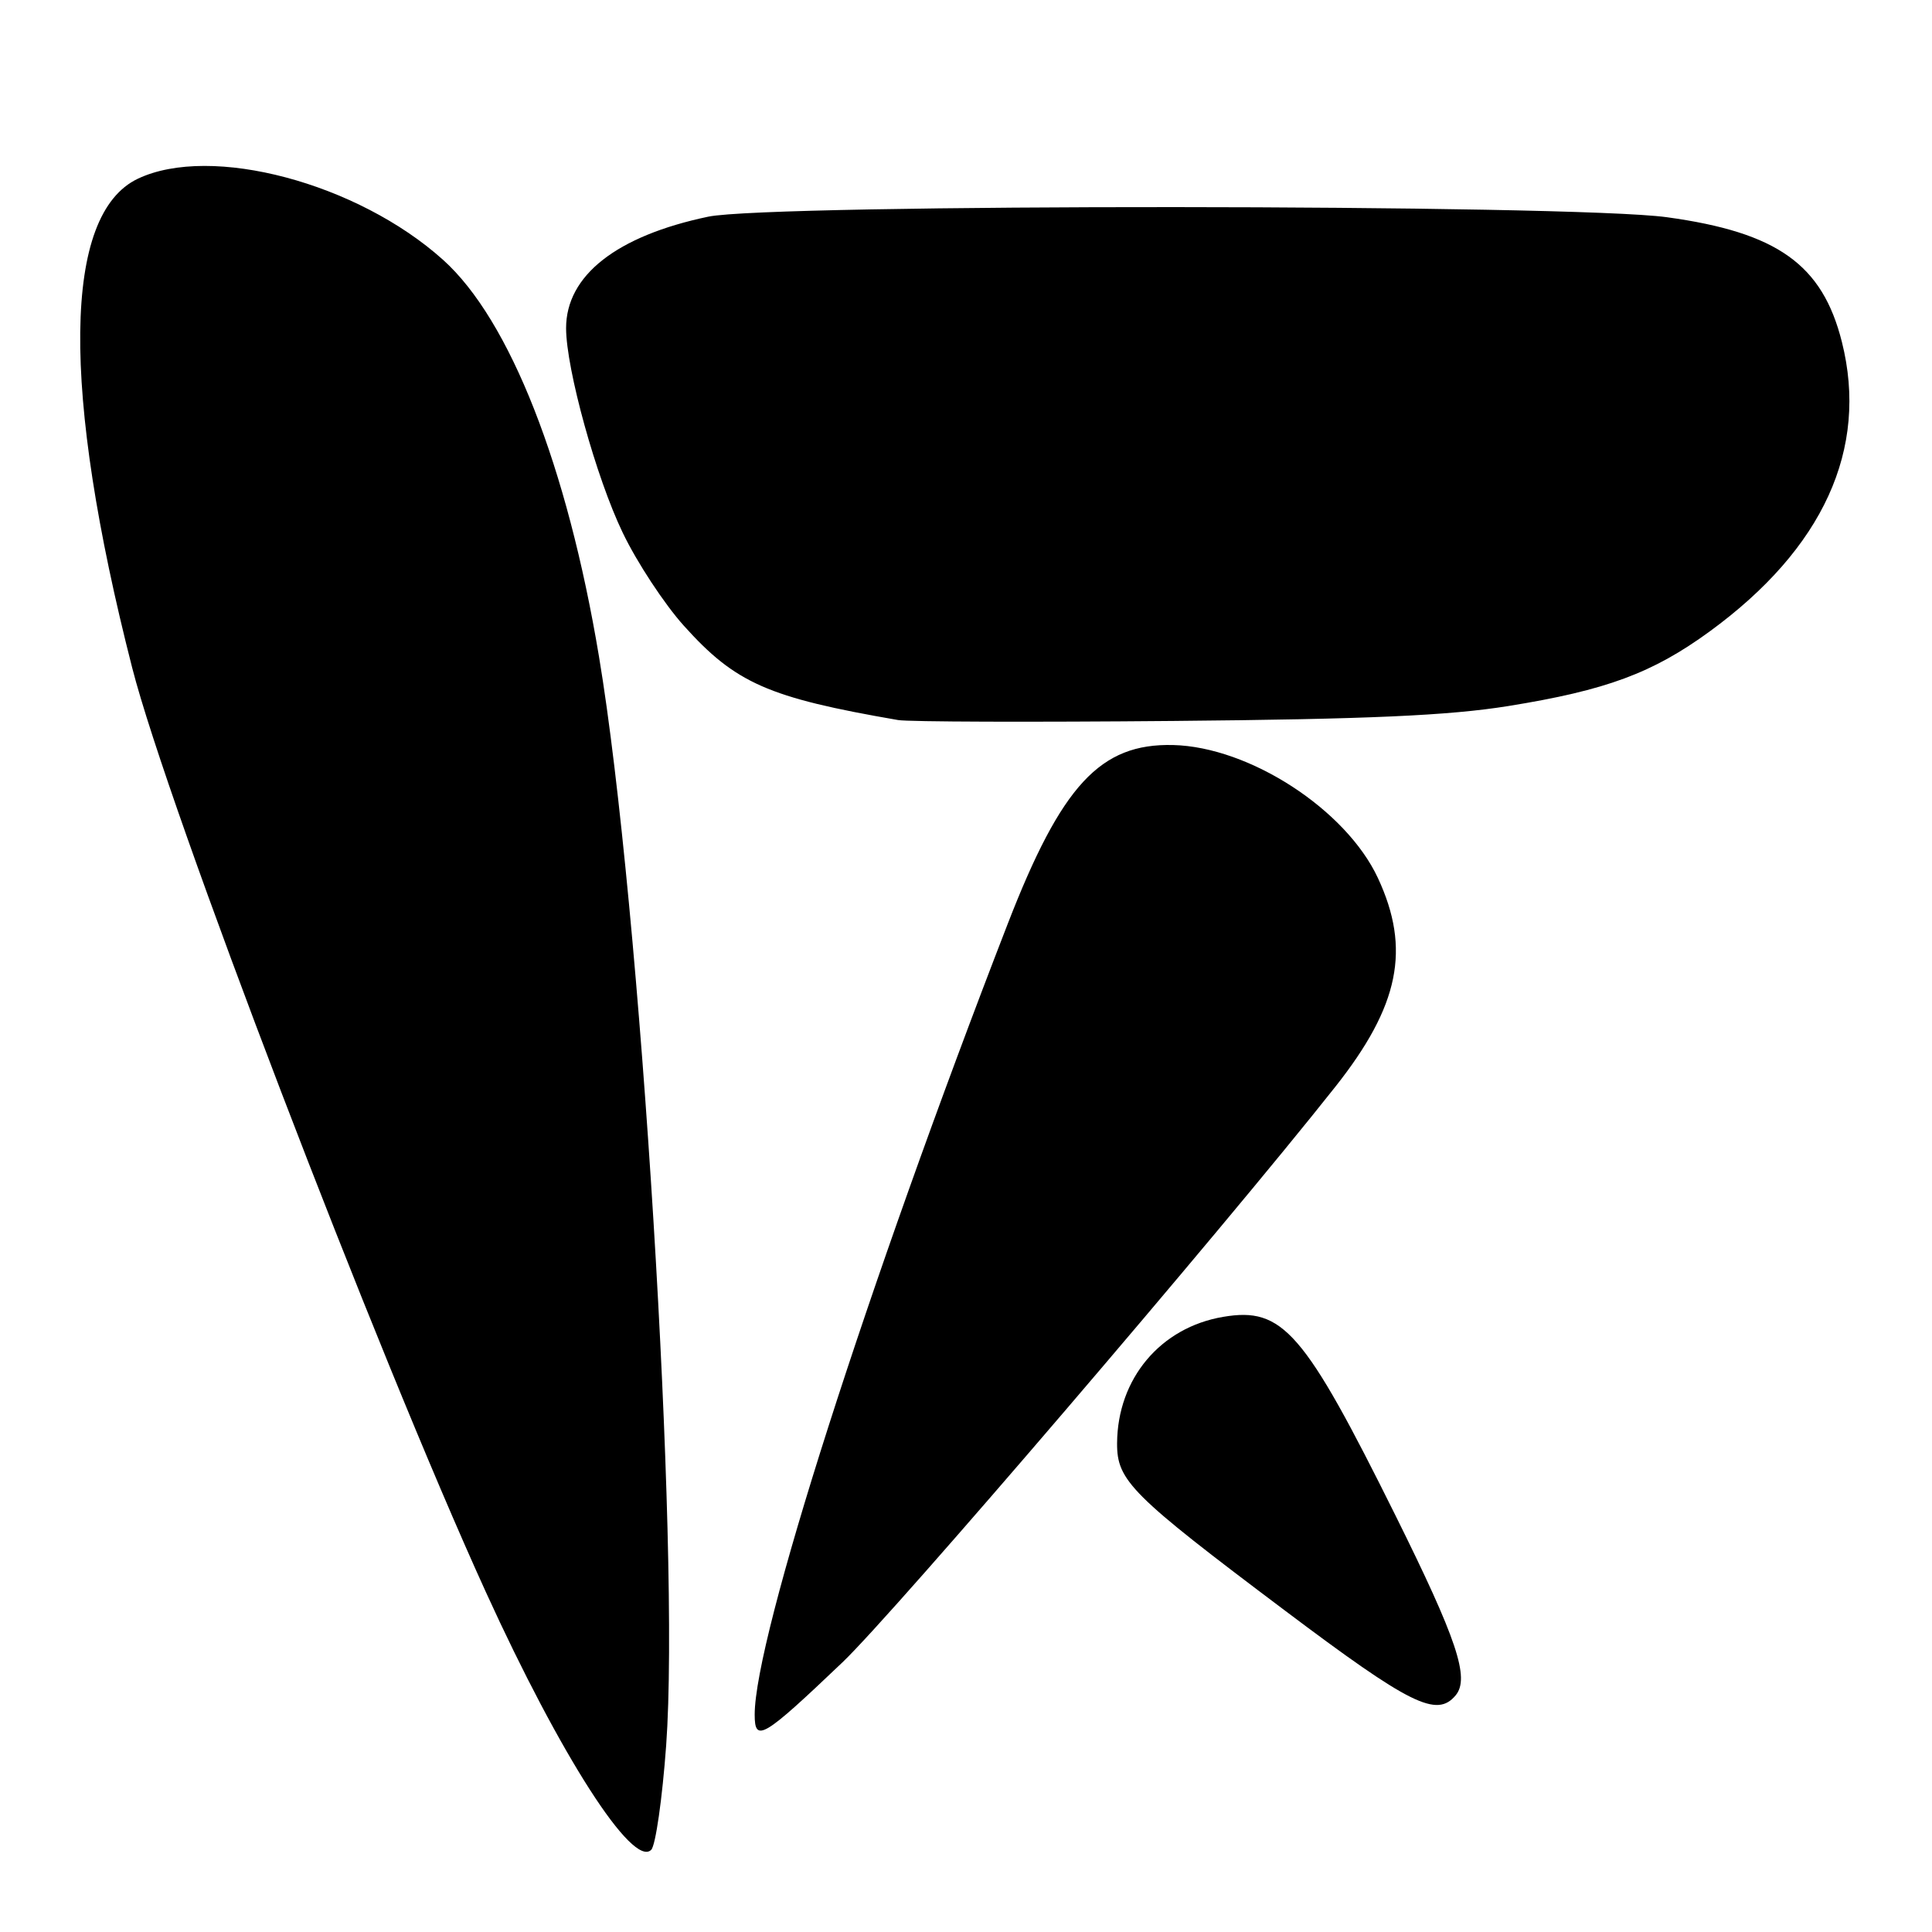 <?xml version="1.0" encoding="UTF-8" standalone="no"?>
<!DOCTYPE svg PUBLIC "-//W3C//DTD SVG 1.1//EN" "http://www.w3.org/Graphics/SVG/1.1/DTD/svg11.dtd" >
<svg xmlns="http://www.w3.org/2000/svg" xmlns:xlink="http://www.w3.org/1999/xlink" version="1.1" viewBox="0 0 256 256">
 <g >
 <path fill="currentColor"
d=" M 88.27 231.28 C 90.15 205.48 84.88 119.97 79.37 87.00 C 75.16 61.74 67.55 42.38 58.72 34.44 C 47.38 24.24 27.96 19.08 18.27 23.68 C 8.34 28.39 8.08 51.60 17.52 88.50 C 22.24 106.97 49.83 179.06 64.40 211.00 C 74.28 232.66 83.84 247.56 86.29 245.11 C 86.87 244.53 87.76 238.31 88.27 231.28 Z  M 111.64 220.26 C 118.44 213.78 161.81 163.14 176.94 144.00 C 185.43 133.27 186.96 125.75 182.58 116.34 C 178.35 107.27 165.57 98.97 155.44 98.72 C 145.79 98.49 140.66 104.03 133.53 122.41 C 114.86 170.57 100.00 217.01 100.00 227.20 C 100.00 230.96 101.09 230.31 111.64 220.26 Z  M 192.88 224.64 C 194.78 222.36 193.07 217.25 184.93 200.85 C 172.78 176.38 169.98 173.15 162.08 174.49 C 153.77 175.89 148.07 182.68 148.02 191.23 C 147.99 196.21 149.85 198.06 170.25 213.40 C 186.87 225.90 190.38 227.65 192.88 224.64 Z  M 199.88 93.55 C 212.85 91.46 218.97 89.19 226.54 83.67 C 241.59 72.69 247.62 59.49 244.06 45.31 C 241.48 35.04 235.51 30.79 220.85 28.78 C 208.17 27.04 102.10 26.98 93.85 28.71 C 81.69 31.26 75.00 36.51 75.01 43.50 C 75.02 48.89 79.00 63.30 82.51 70.58 C 84.39 74.51 88.04 80.05 90.61 82.91 C 97.46 90.53 101.78 92.44 119.00 95.41 C 120.38 95.65 136.80 95.70 155.50 95.53 C 181.27 95.30 192.01 94.82 199.88 93.55 Z "/>
</g>
</svg>